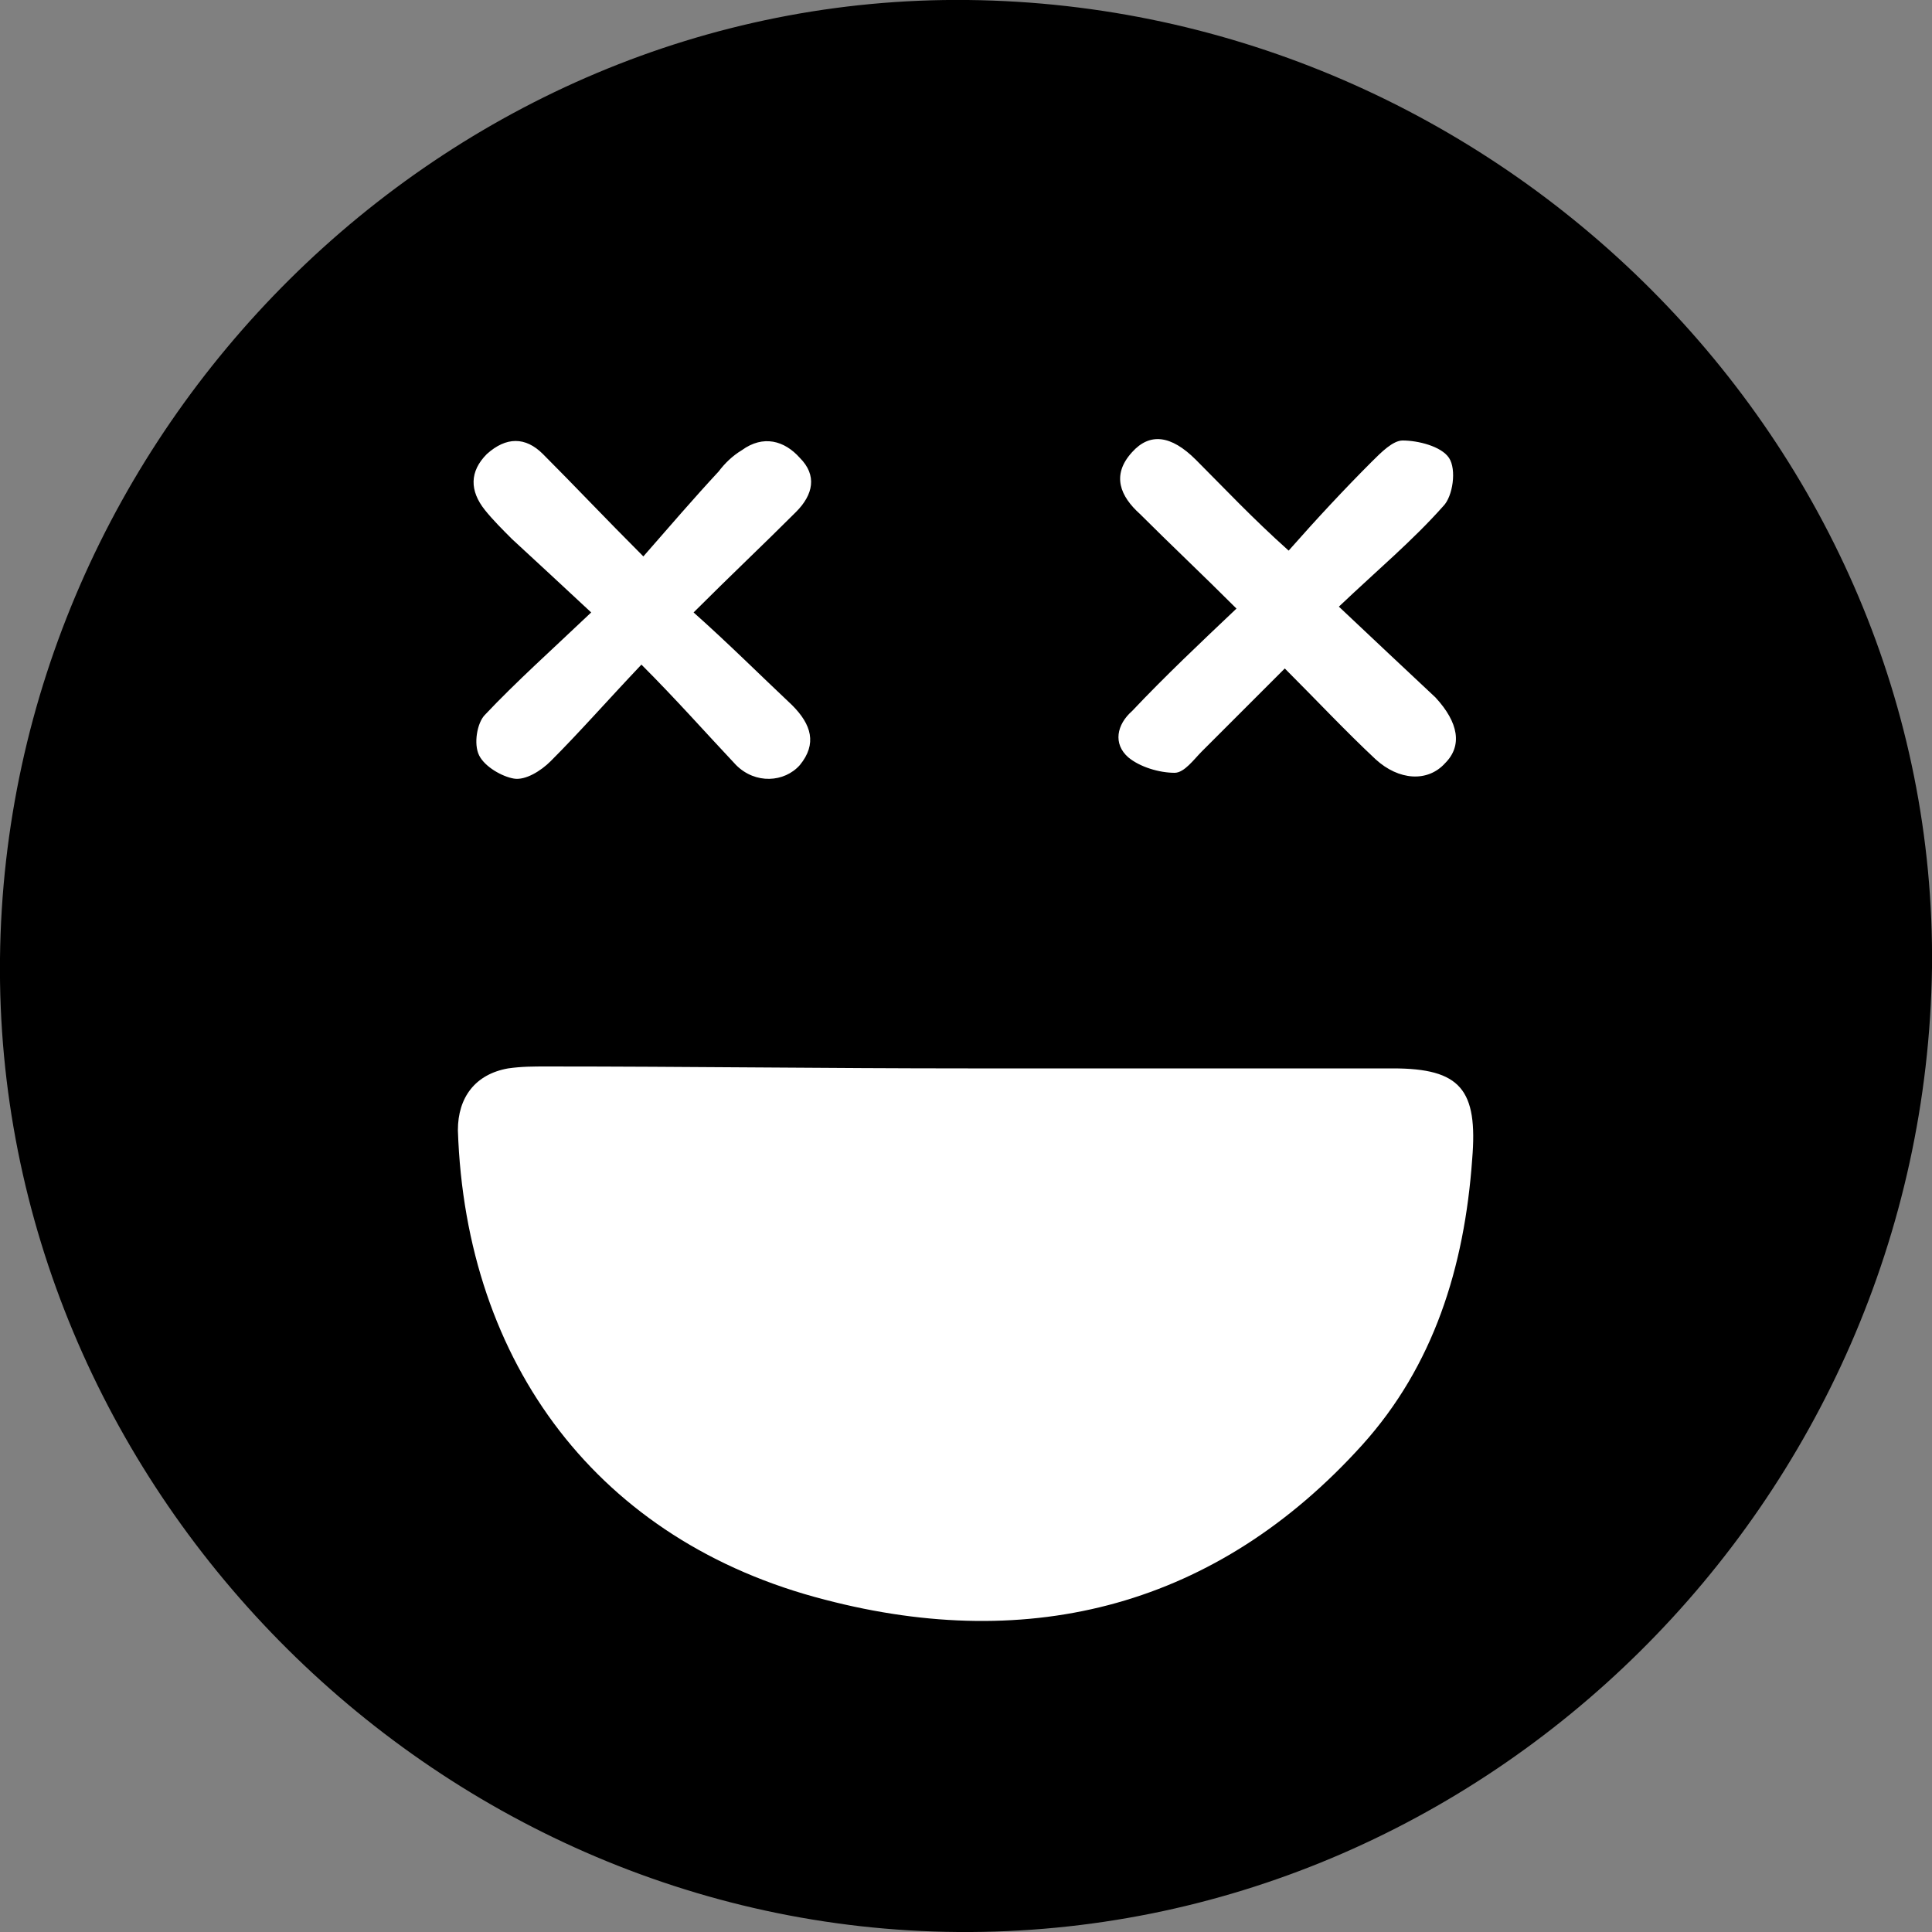 <?xml version="1.0" encoding="utf-8"?>
<!-- Generator: Adobe Illustrator 24.0.0, SVG Export Plug-In . SVG Version: 6.00 Build 0)  -->
<svg version="1.2" baseProfile="tiny" id="Layer_1" xmlns="http://www.w3.org/2000/svg" xmlns:xlink="http://www.w3.org/1999/xlink"
	 x="0px" y="0px" viewBox="0 0 100 100" xml:space="preserve">
<rect x="0" y="0" width="100" height="100" fill="#808080" stroke="none"/>
<path d="M50.1,0C23-0.3,0.3,22.3,0,49.6C-0.3,76.8,22.3,99.8,49.6,100c27.3,0.2,50-22.3,50.4-49.9C100.3,23,77.6,0.3,50.1,0z"/>
<path fill="#FFFFFF" d="M50.1,55.3c7.3,0,14.6,0,22,0c3.5,0,4.4,1.1,4.1,4.7c-0.4,5.6-2,10.7-5.7,14.8c-7.5,8.3-17.1,10.8-27.8,8
	c-11.7-3-18.6-12.2-19-24.3c0-1.7,0.9-2.9,2.6-3.2c0.7-0.1,1.3-0.1,2-0.1C35.6,55.2,42.8,55.3,50.1,55.3z M38.1,39.6
	c1,1,2.5,0.9,3.3,0c0.9-1.1,0.6-2.1-0.4-3.1c-1.7-1.6-3.3-3.2-5.1-4.8c1.9-1.9,3.6-3.5,5.3-5.2c0.9-0.9,1.1-1.9,0.2-2.8
	c-0.8-0.9-1.9-1.2-3-0.4c-0.5,0.3-0.9,0.7-1.2,1.1c-1.3,1.4-2.5,2.8-3.9,4.4c-2-2-3.6-3.7-5.2-5.3c-0.9-0.9-1.9-0.9-2.9,0
	c-0.9,0.9-0.9,1.9-0.1,2.9c0.4,0.5,0.9,1,1.4,1.5c1.3,1.2,2.6,2.4,4.1,3.8c-2,1.9-3.9,3.6-5.5,5.3c-0.4,0.4-0.6,1.5-0.3,2.1
	c0.3,0.6,1.2,1.1,1.8,1.2c0.6,0.1,1.4-0.4,1.9-0.9c1.5-1.5,2.9-3.1,4.7-5C35,36.2,36.5,37.9,38.1,39.6z M61.9,23.8
	c-1.3-1.3-2.4-1.4-3.3-0.4c-1.1,1.2-0.6,2.3,0.4,3.2c1.6,1.6,3.2,3.1,5,4.9c-1.9,1.8-3.7,3.5-5.4,5.3c-0.8,0.7-1,1.7-0.2,2.4
	C59,39.7,60,40,60.8,40c0.5,0,1-0.7,1.4-1.1c1.4-1.4,2.8-2.8,4.3-4.3c1.7,1.7,3.1,3.2,4.7,4.7c1.2,1.1,2.7,1.2,3.6,0.2
	c0.9-0.9,0.7-2.1-0.5-3.4c-1.6-1.5-3.2-3-5-4.7c2-1.9,3.8-3.4,5.4-5.2c0.5-0.5,0.7-1.9,0.3-2.5c-0.4-0.6-1.6-0.9-2.4-0.9
	c-0.5,0-1.1,0.6-1.6,1.1c-1.4,1.4-2.8,2.9-4.3,4.6C64.8,26.8,63.4,25.3,61.9,23.8z"/>
</svg>
